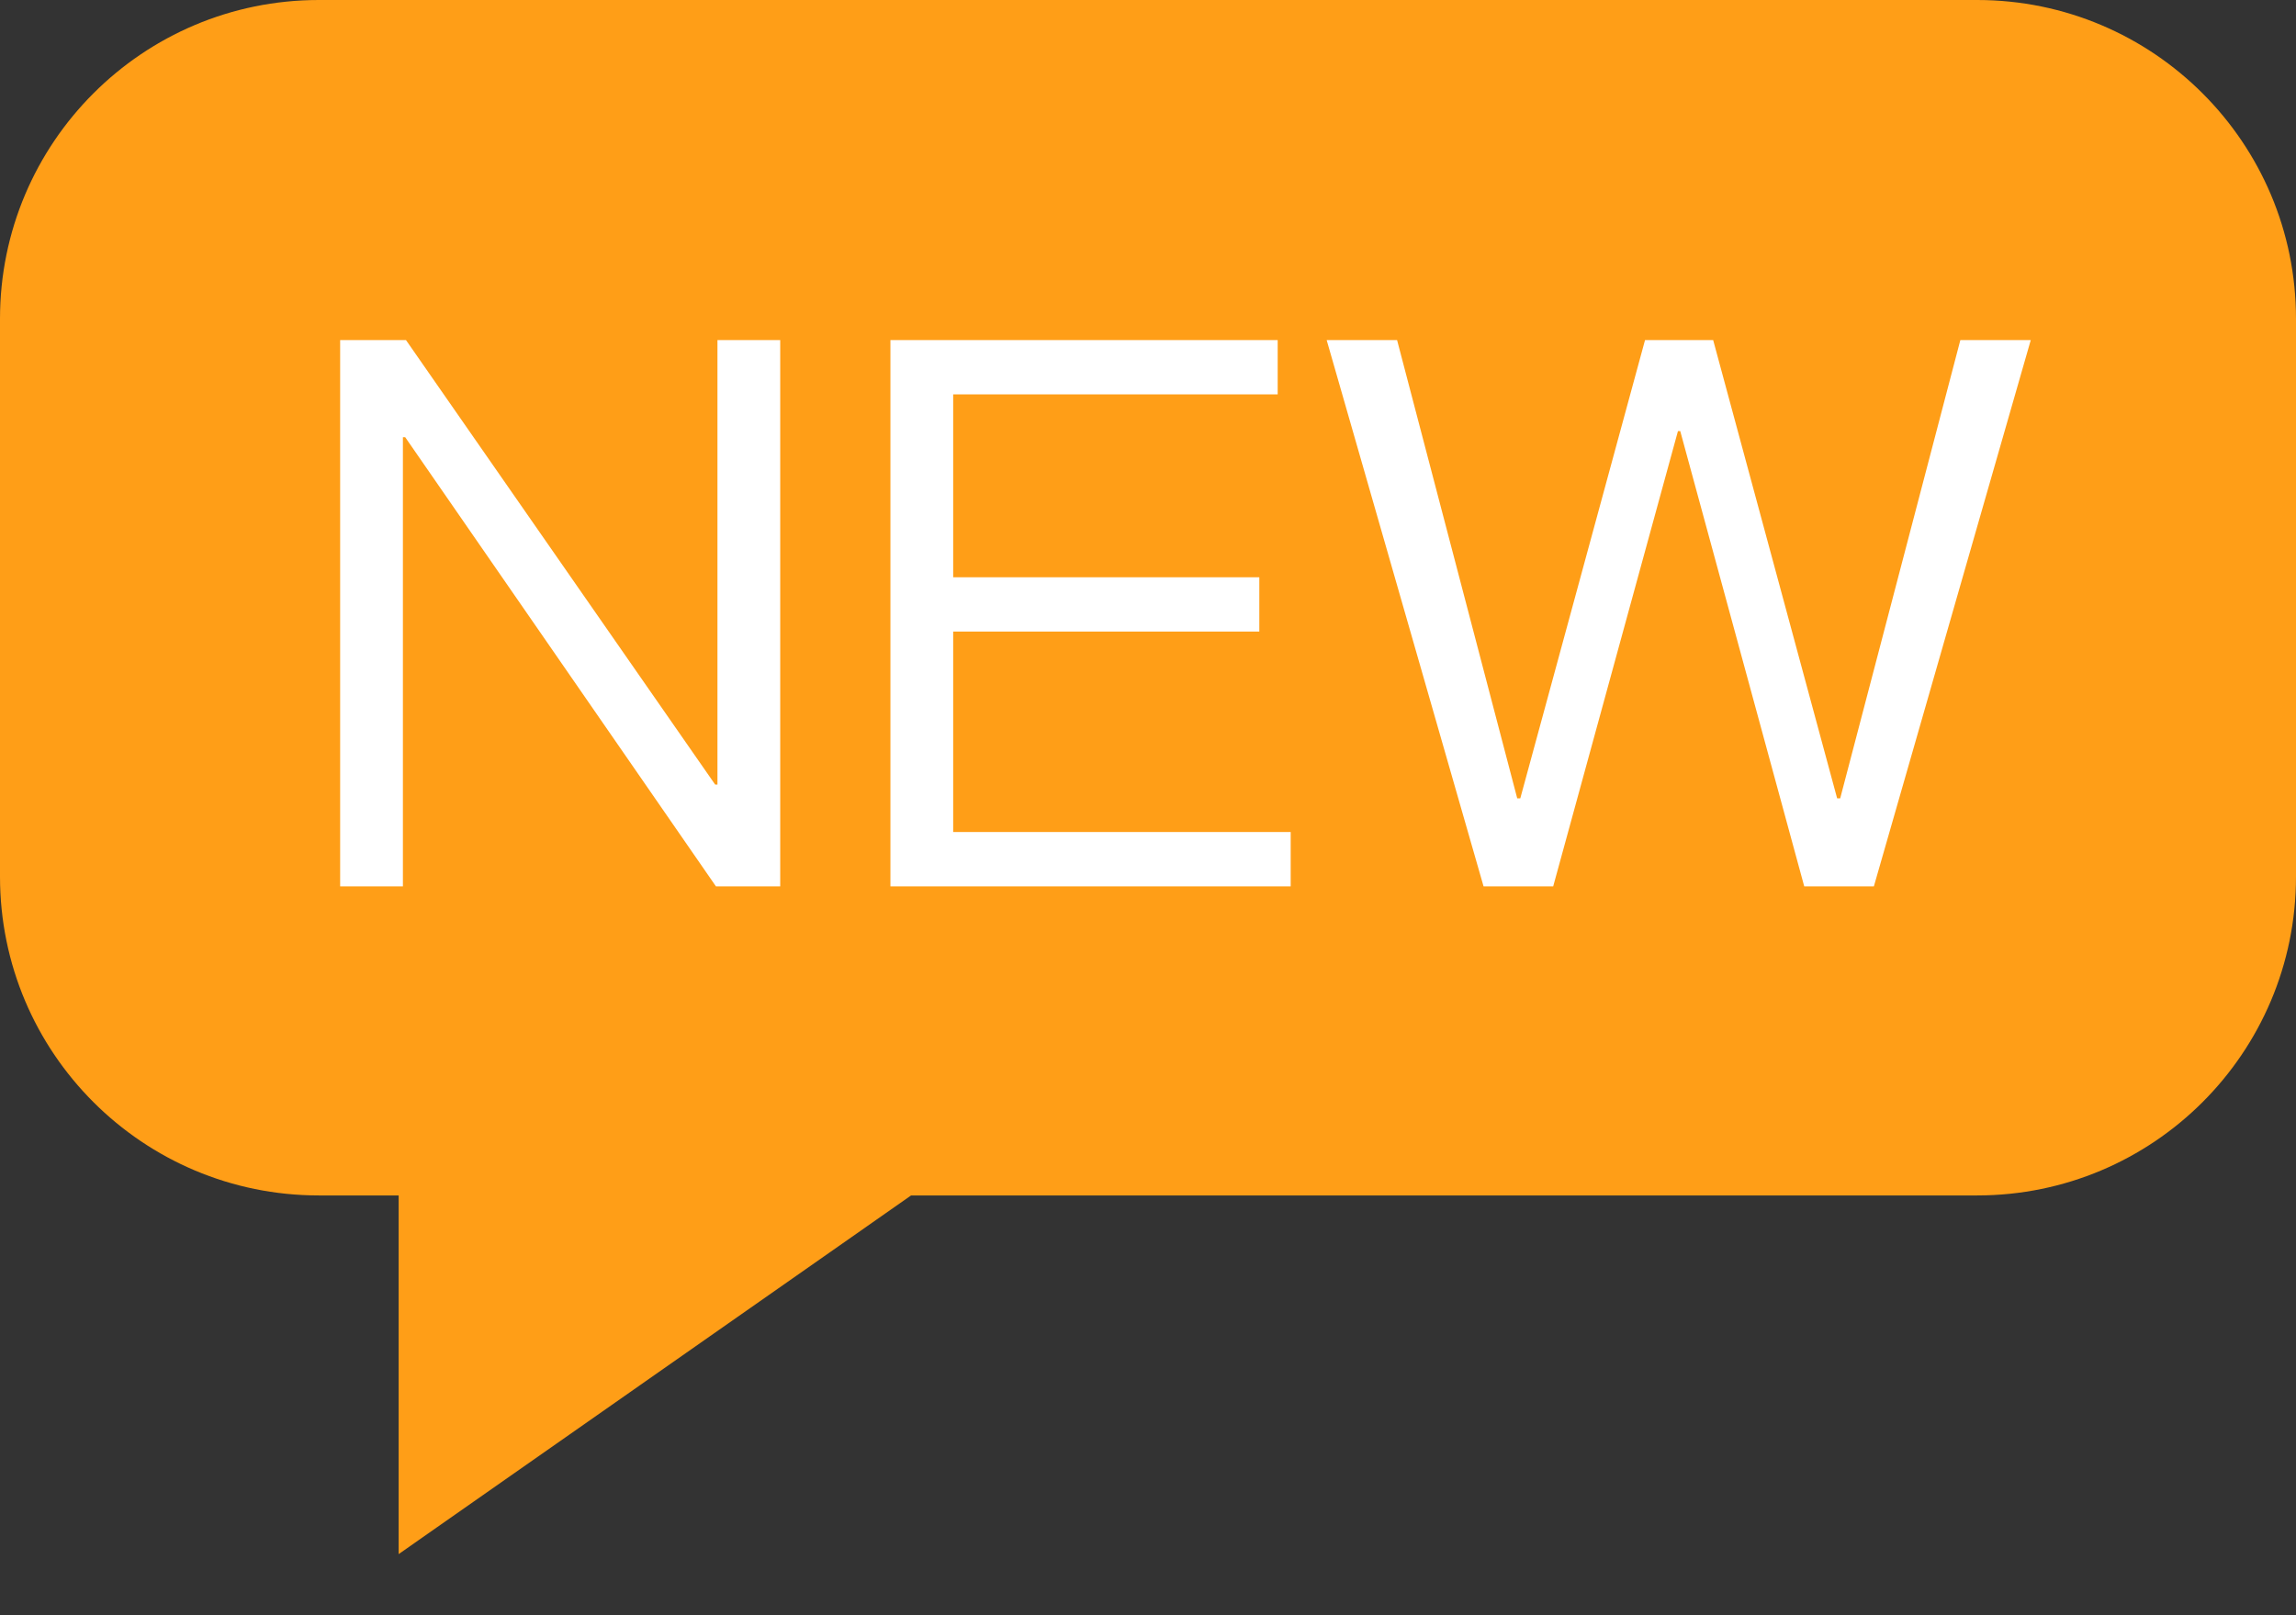 <?xml version="1.0" encoding="UTF-8"?>
<svg width="27px" height="19px" viewBox="0 0 27 19" version="1.1" xmlns="http://www.w3.org/2000/svg"
>
    <rect x="0" y="0" width="27" height="19" fill="#333333" stroke="none"/>
    <!-- Generator: Sketch 48.2 (47327) - http://www.bohemiancoding.com/sketch -->
    <title>a_nav_new</title>
    <desc>Created with Sketch.</desc>
    <defs></defs>
    <g id="左侧导航栏" stroke="none" stroke-width="1" fill="none" fill-rule="evenodd"
       transform="translate(-86, -925)">
        <g id="a_nav_new" transform="translate(86, 925)">
            <rect id="Path" fill="#FFFFFF" x="1" y="2" width="25" height="10"></rect>
            <path d="M27,3.75 L27,10.312 C27,12.384 25.321,14.062 23.25,14.062 L10.714,14.062 L4.688,18.281 L4.688,14.062 L3.75,14.062 C1.679,14.062 2.53632657e-16,12.384 0,10.312 L0,3.75 C-2.53632657e-16,1.679 1.679,0 3.75,0 L23.25,0 C25.321,0 27,1.679 27,3.75 Z"
                  id="Shape" fill="#FF9E17" fill-rule="nonzero"></path>
            <path d="M4,4 L4.774,4 L8.41,9.229 L8.437,9.229 L8.437,4 L9.175,4 L9.175,10.426 L8.419,10.426 L4.765,5.143 L4.738,5.143 L4.738,10.426 L4,10.426 L4,4 Z M10.471,4 L15.025,4 L15.025,4.639 L11.209,4.639 L11.209,6.79 L14.809,6.79 L14.809,7.429 L11.209,7.429 L11.209,9.787 L15.178,9.787 L15.178,10.426 L10.471,10.426 L10.471,4 Z M15.601,4 L16.429,4 L17.842,9.391 L17.878,9.391 L19.345,4 L20.146,4 L21.604,9.391 L21.64,9.391 L23.053,4 L23.881,4 L22.036,10.426 L21.217,10.426 L19.759,5.071 L19.732,5.071 L18.265,10.426 L17.446,10.426 L15.601,4 Z"
                  id="NEW" fill="#FFFFFF"></path>
        </g>
    </g>
</svg>